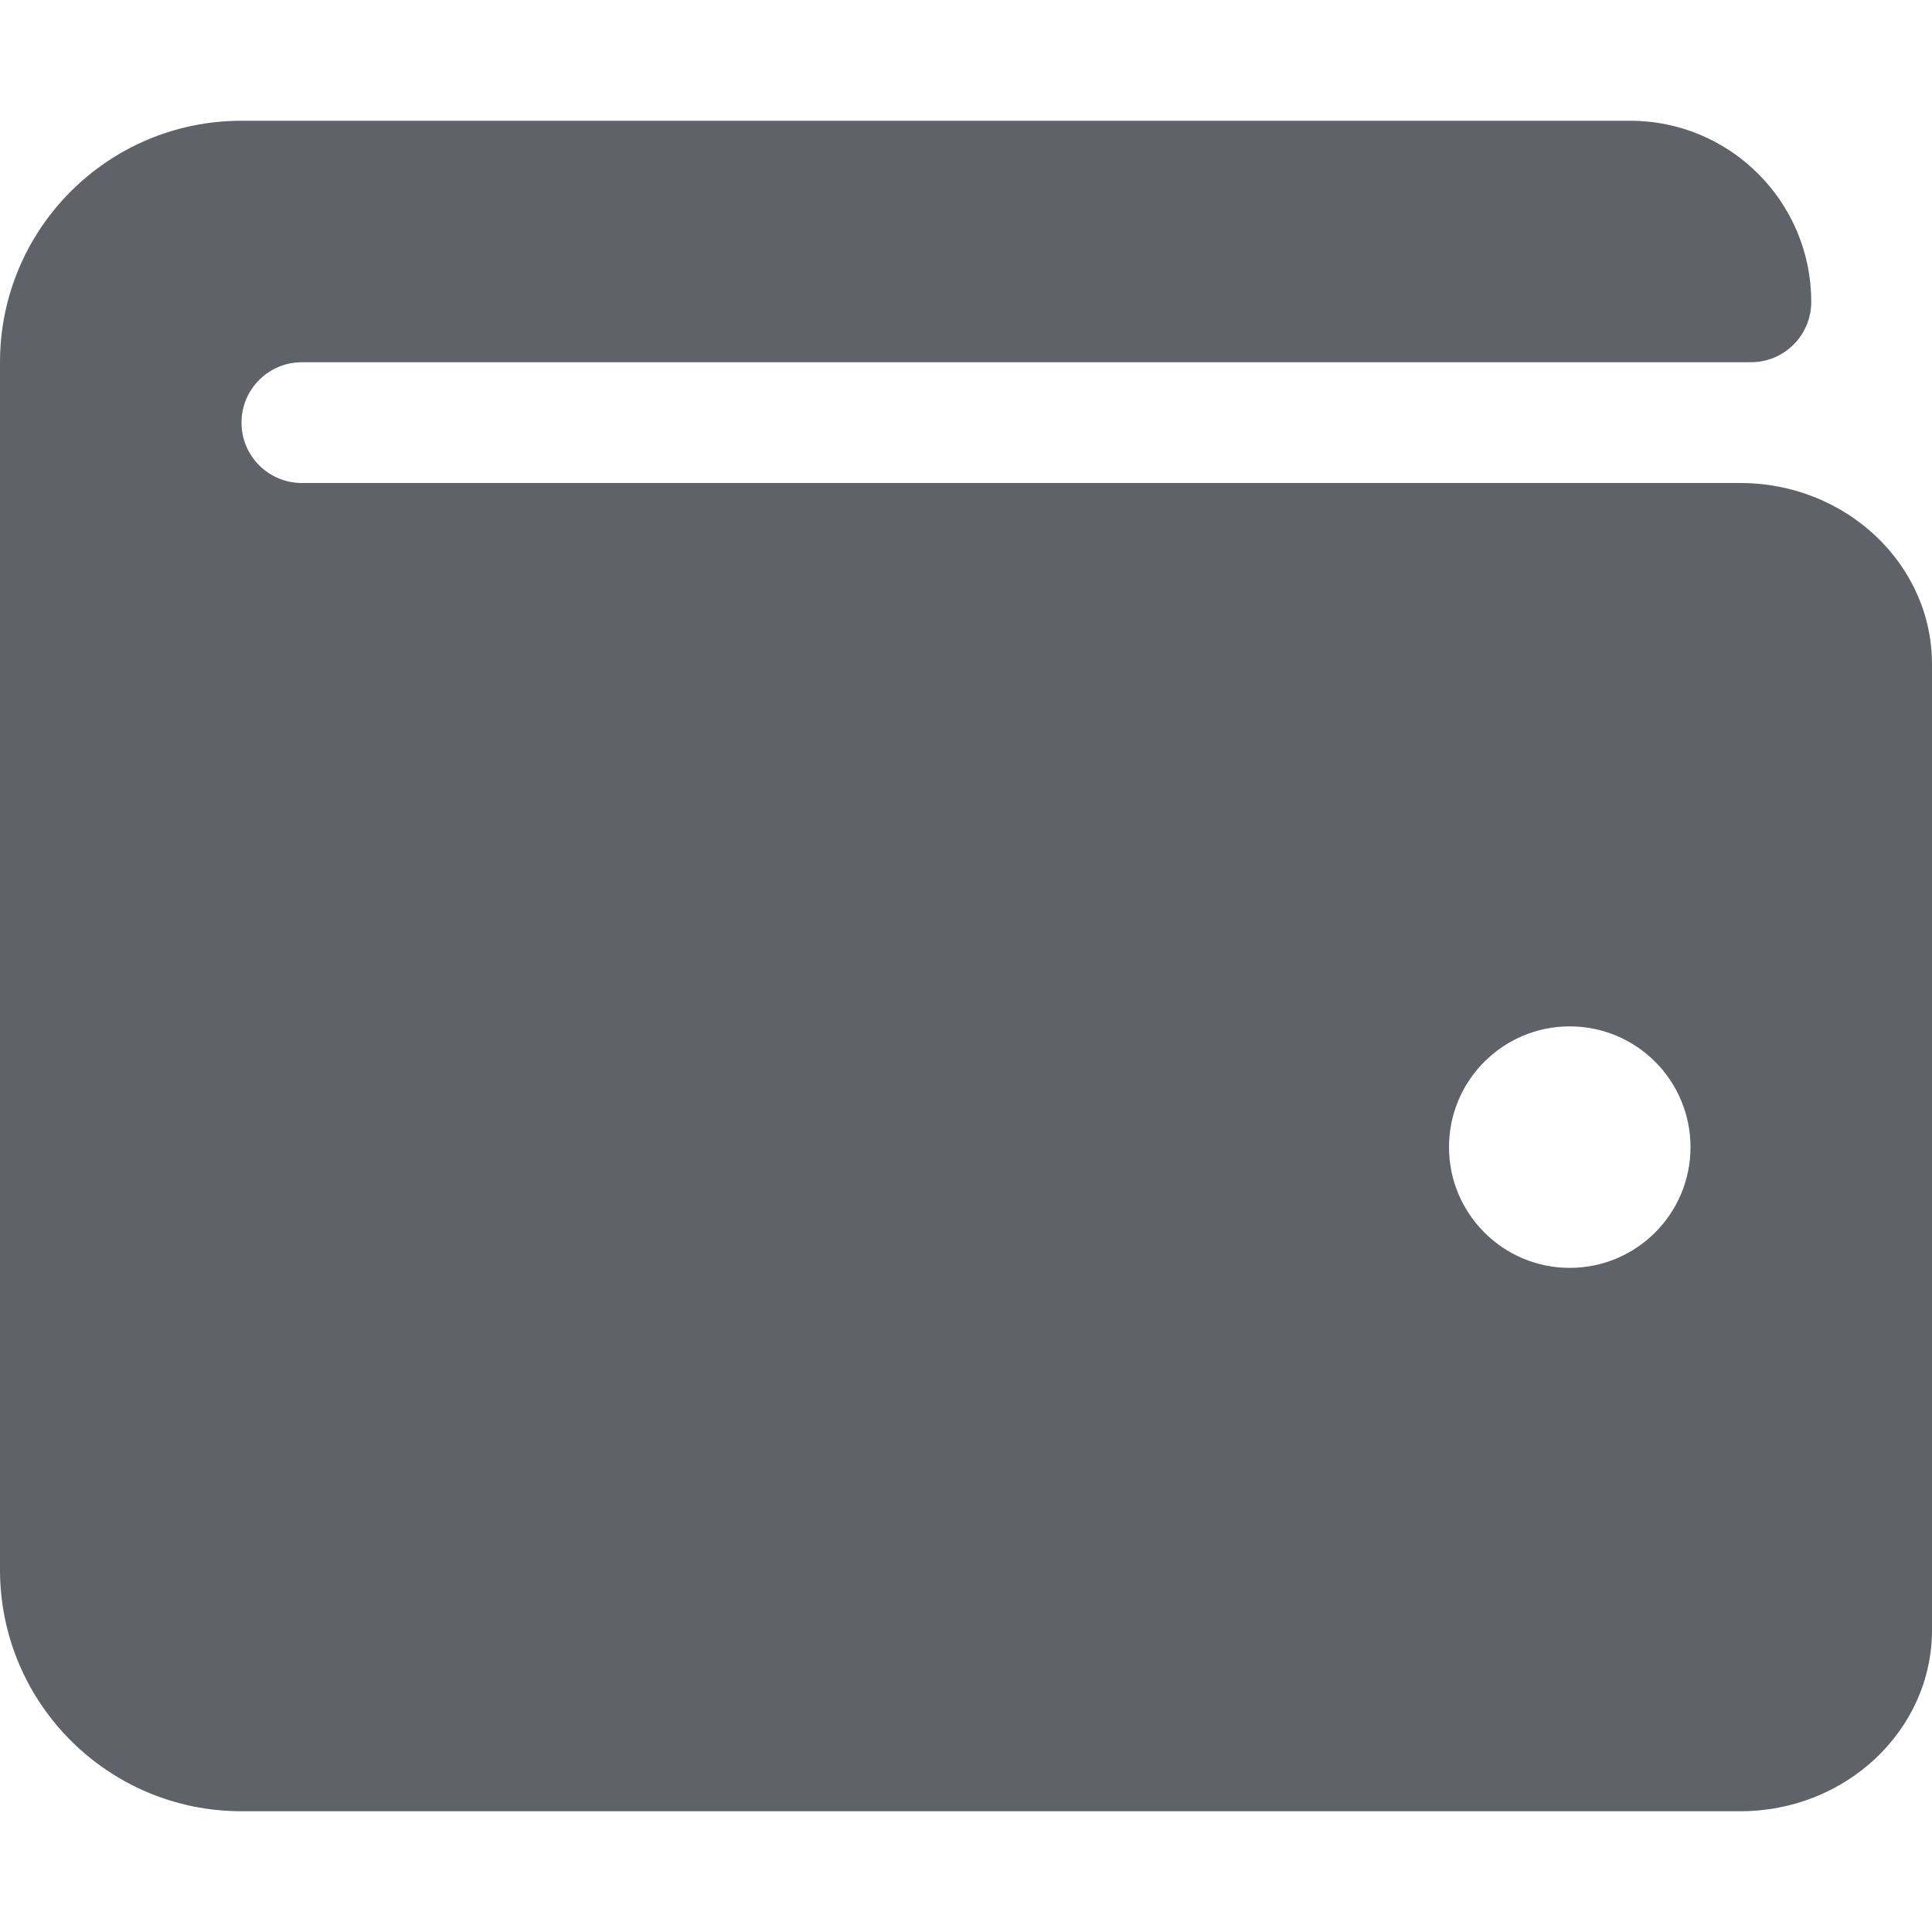 <svg aria-hidden="true" data-prefix="fas" data-icon="wallet" class="svg-inline--fa fa-wallet fa-w-16" role="img" xmlns="http://www.w3.org/2000/svg" viewBox="0 0 512 512"><path fill="#5f6268" d="M461.2 128H80c-8.84 0-16-7.16-16-16s7.16-16 16-16h384c8.84 0 16-7.16 16-16 0-26.51-21.49-48-48-48H64C28.65 32 0 60.65 0 96v320c0 35.35 28.65 64 64 64h397.2c28.02 0 50.8-21.53 50.8-48V176c0-26.47-22.78-48-50.8-48zM416 336c-17.67 0-32-14.33-32-32s14.33-32 32-32 32 14.33 32 32-14.33 32-32 32z"></path></svg>